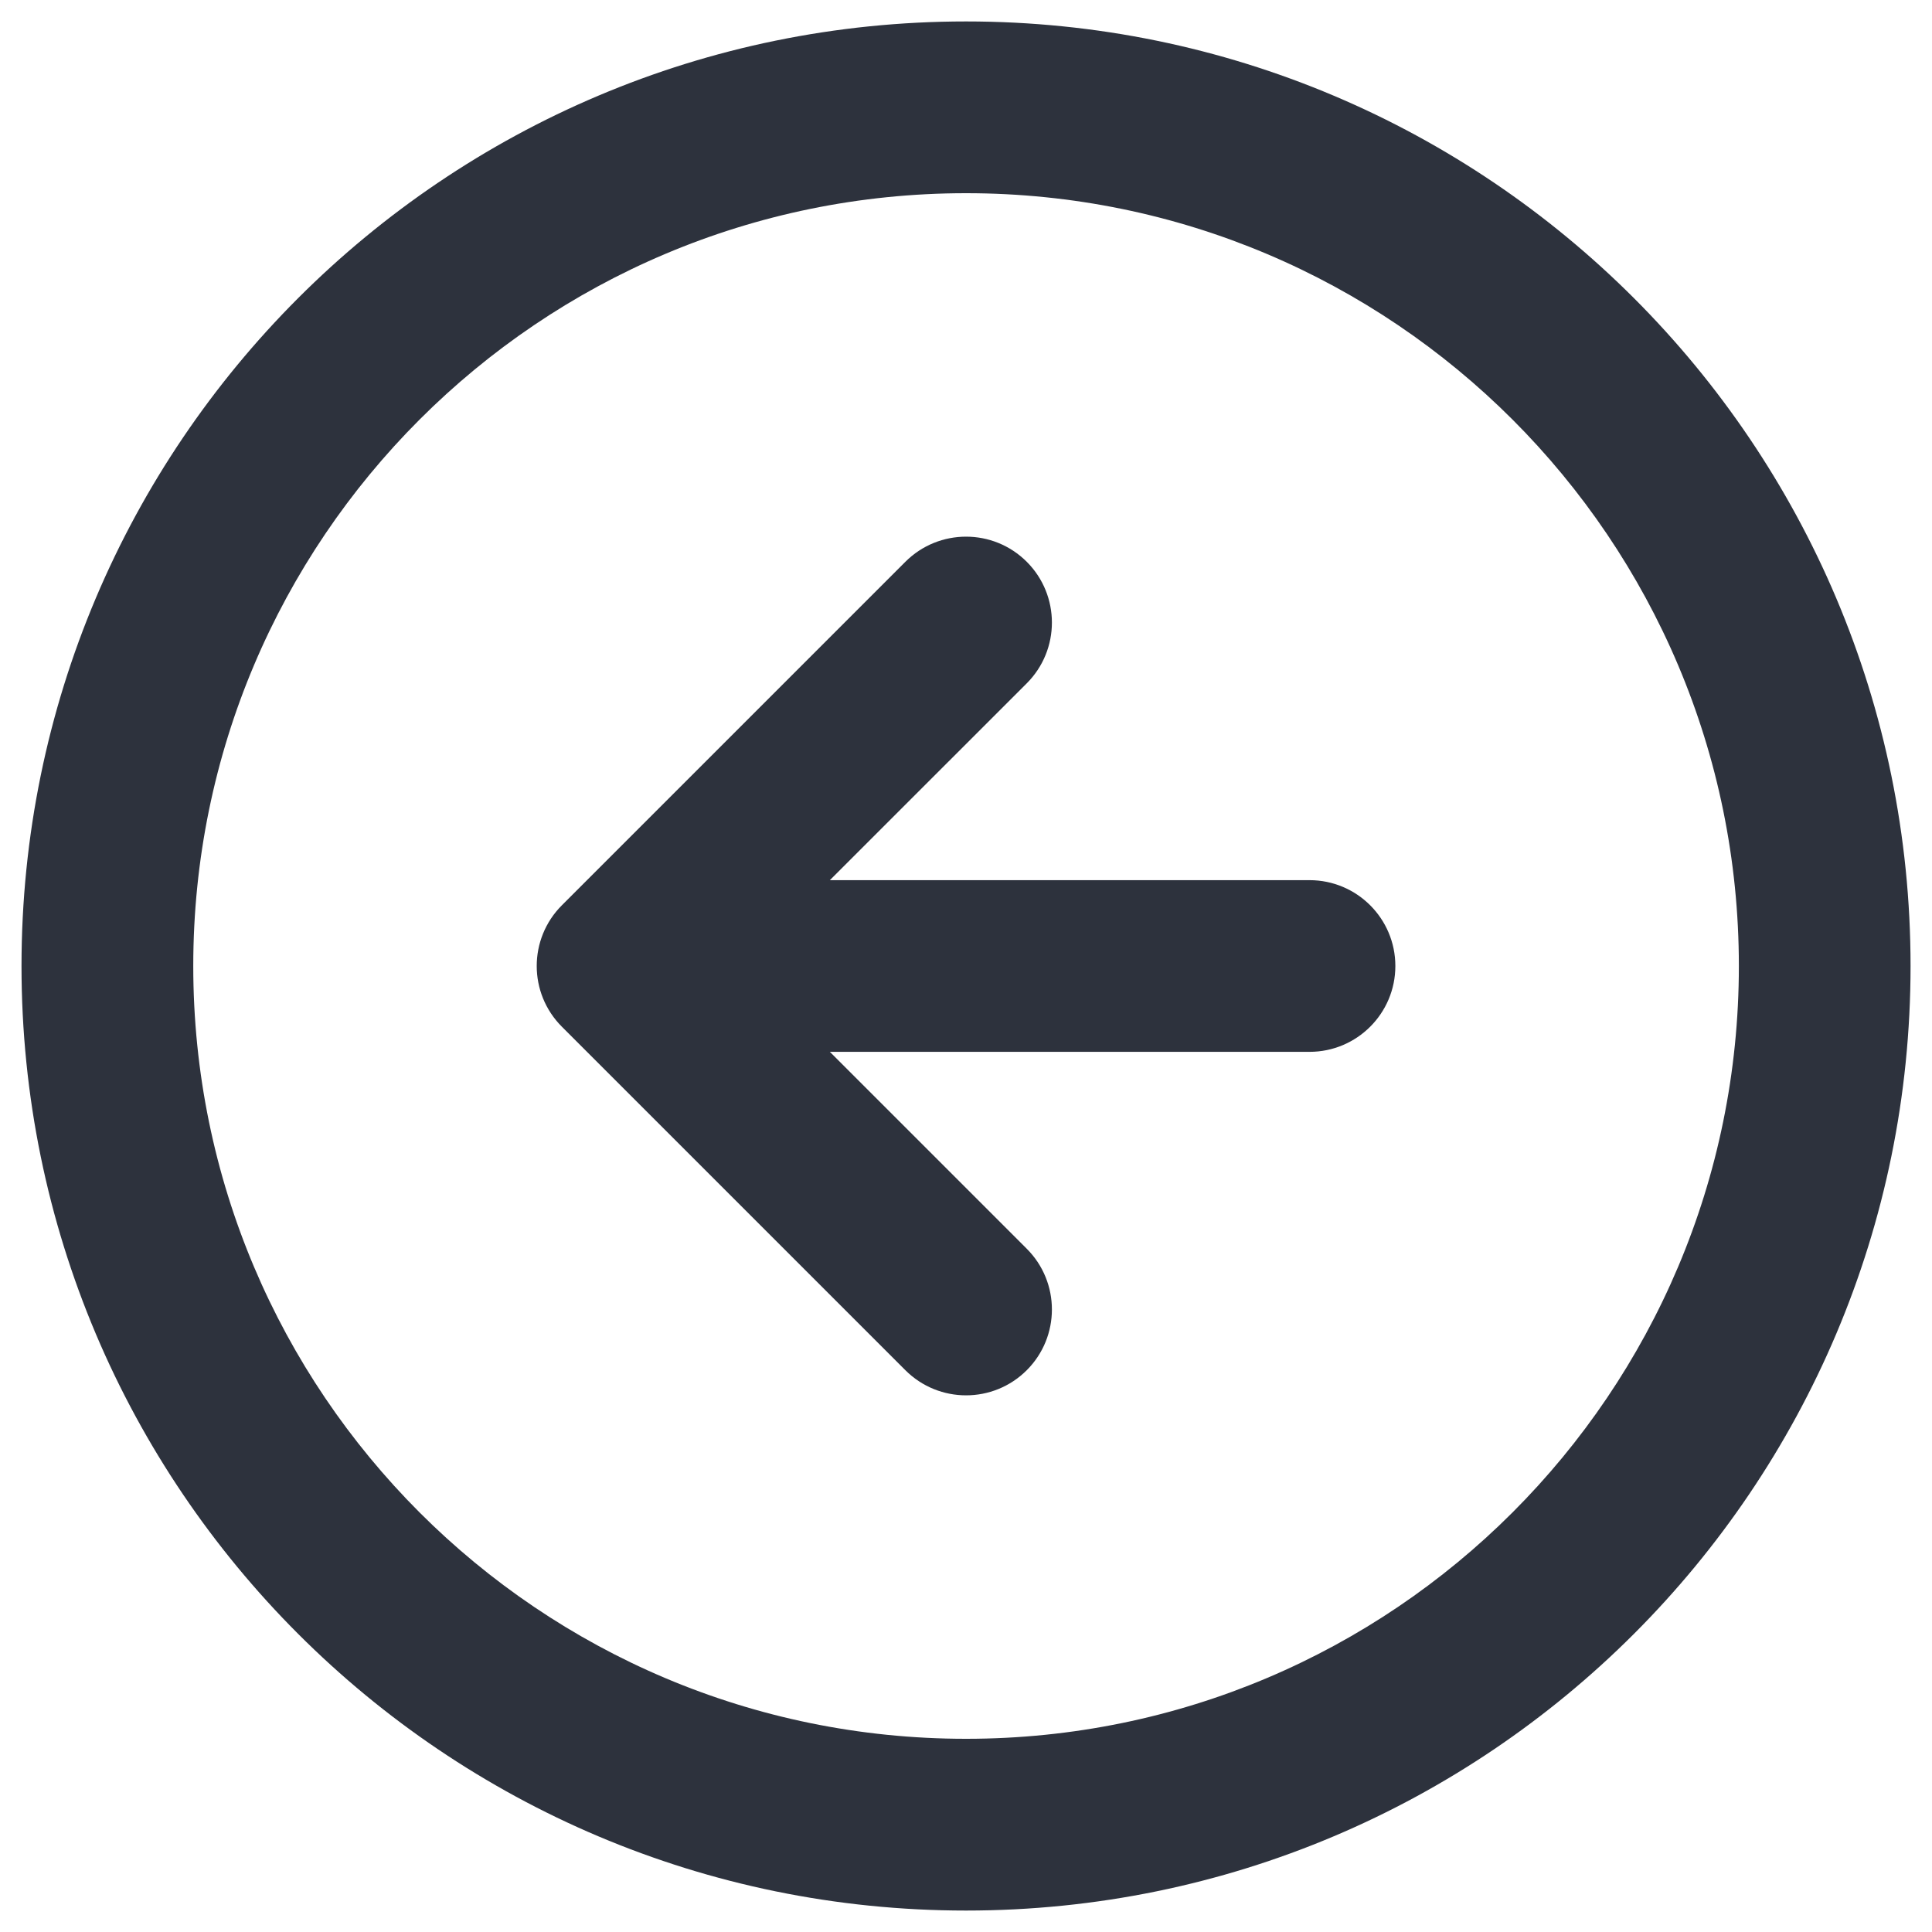 <svg width="30" height="30" viewBox="0 0 30 30" fill="none" xmlns="http://www.w3.org/2000/svg">
<path d="M15.944 8.724C16.464 9.245 16.464 10.089 15.944 10.61L12.886 13.667L20.334 13.667C21.07 13.667 21.667 14.264 21.667 15C21.667 15.736 21.07 16.333 20.334 16.333L12.886 16.333L15.944 19.391C16.464 19.911 16.464 20.756 15.944 21.276C15.423 21.797 14.579 21.797 14.058 21.276L8.725 15.943C8.204 15.422 8.204 14.578 8.725 14.057L14.058 8.724C14.579 8.203 15.423 8.203 15.944 8.724Z" fill="#2D323D"/>
<path fill-rule="evenodd" clip-rule="evenodd" d="M0.334 15C0.334 6.9 6.9 0.333 15.001 0.333C23.101 0.333 29.667 6.9 29.667 15C29.667 23.1 23.101 29.667 15.001 29.667C6.9 29.667 0.334 23.1 0.334 15ZM15.001 3C8.373 3 3.001 8.373 3.001 15C3.001 21.628 8.373 27 15.001 27C21.628 27 27.001 21.628 27.001 15C27.001 8.373 21.628 3 15.001 3Z" fill="#2D323D"/>
</svg>
